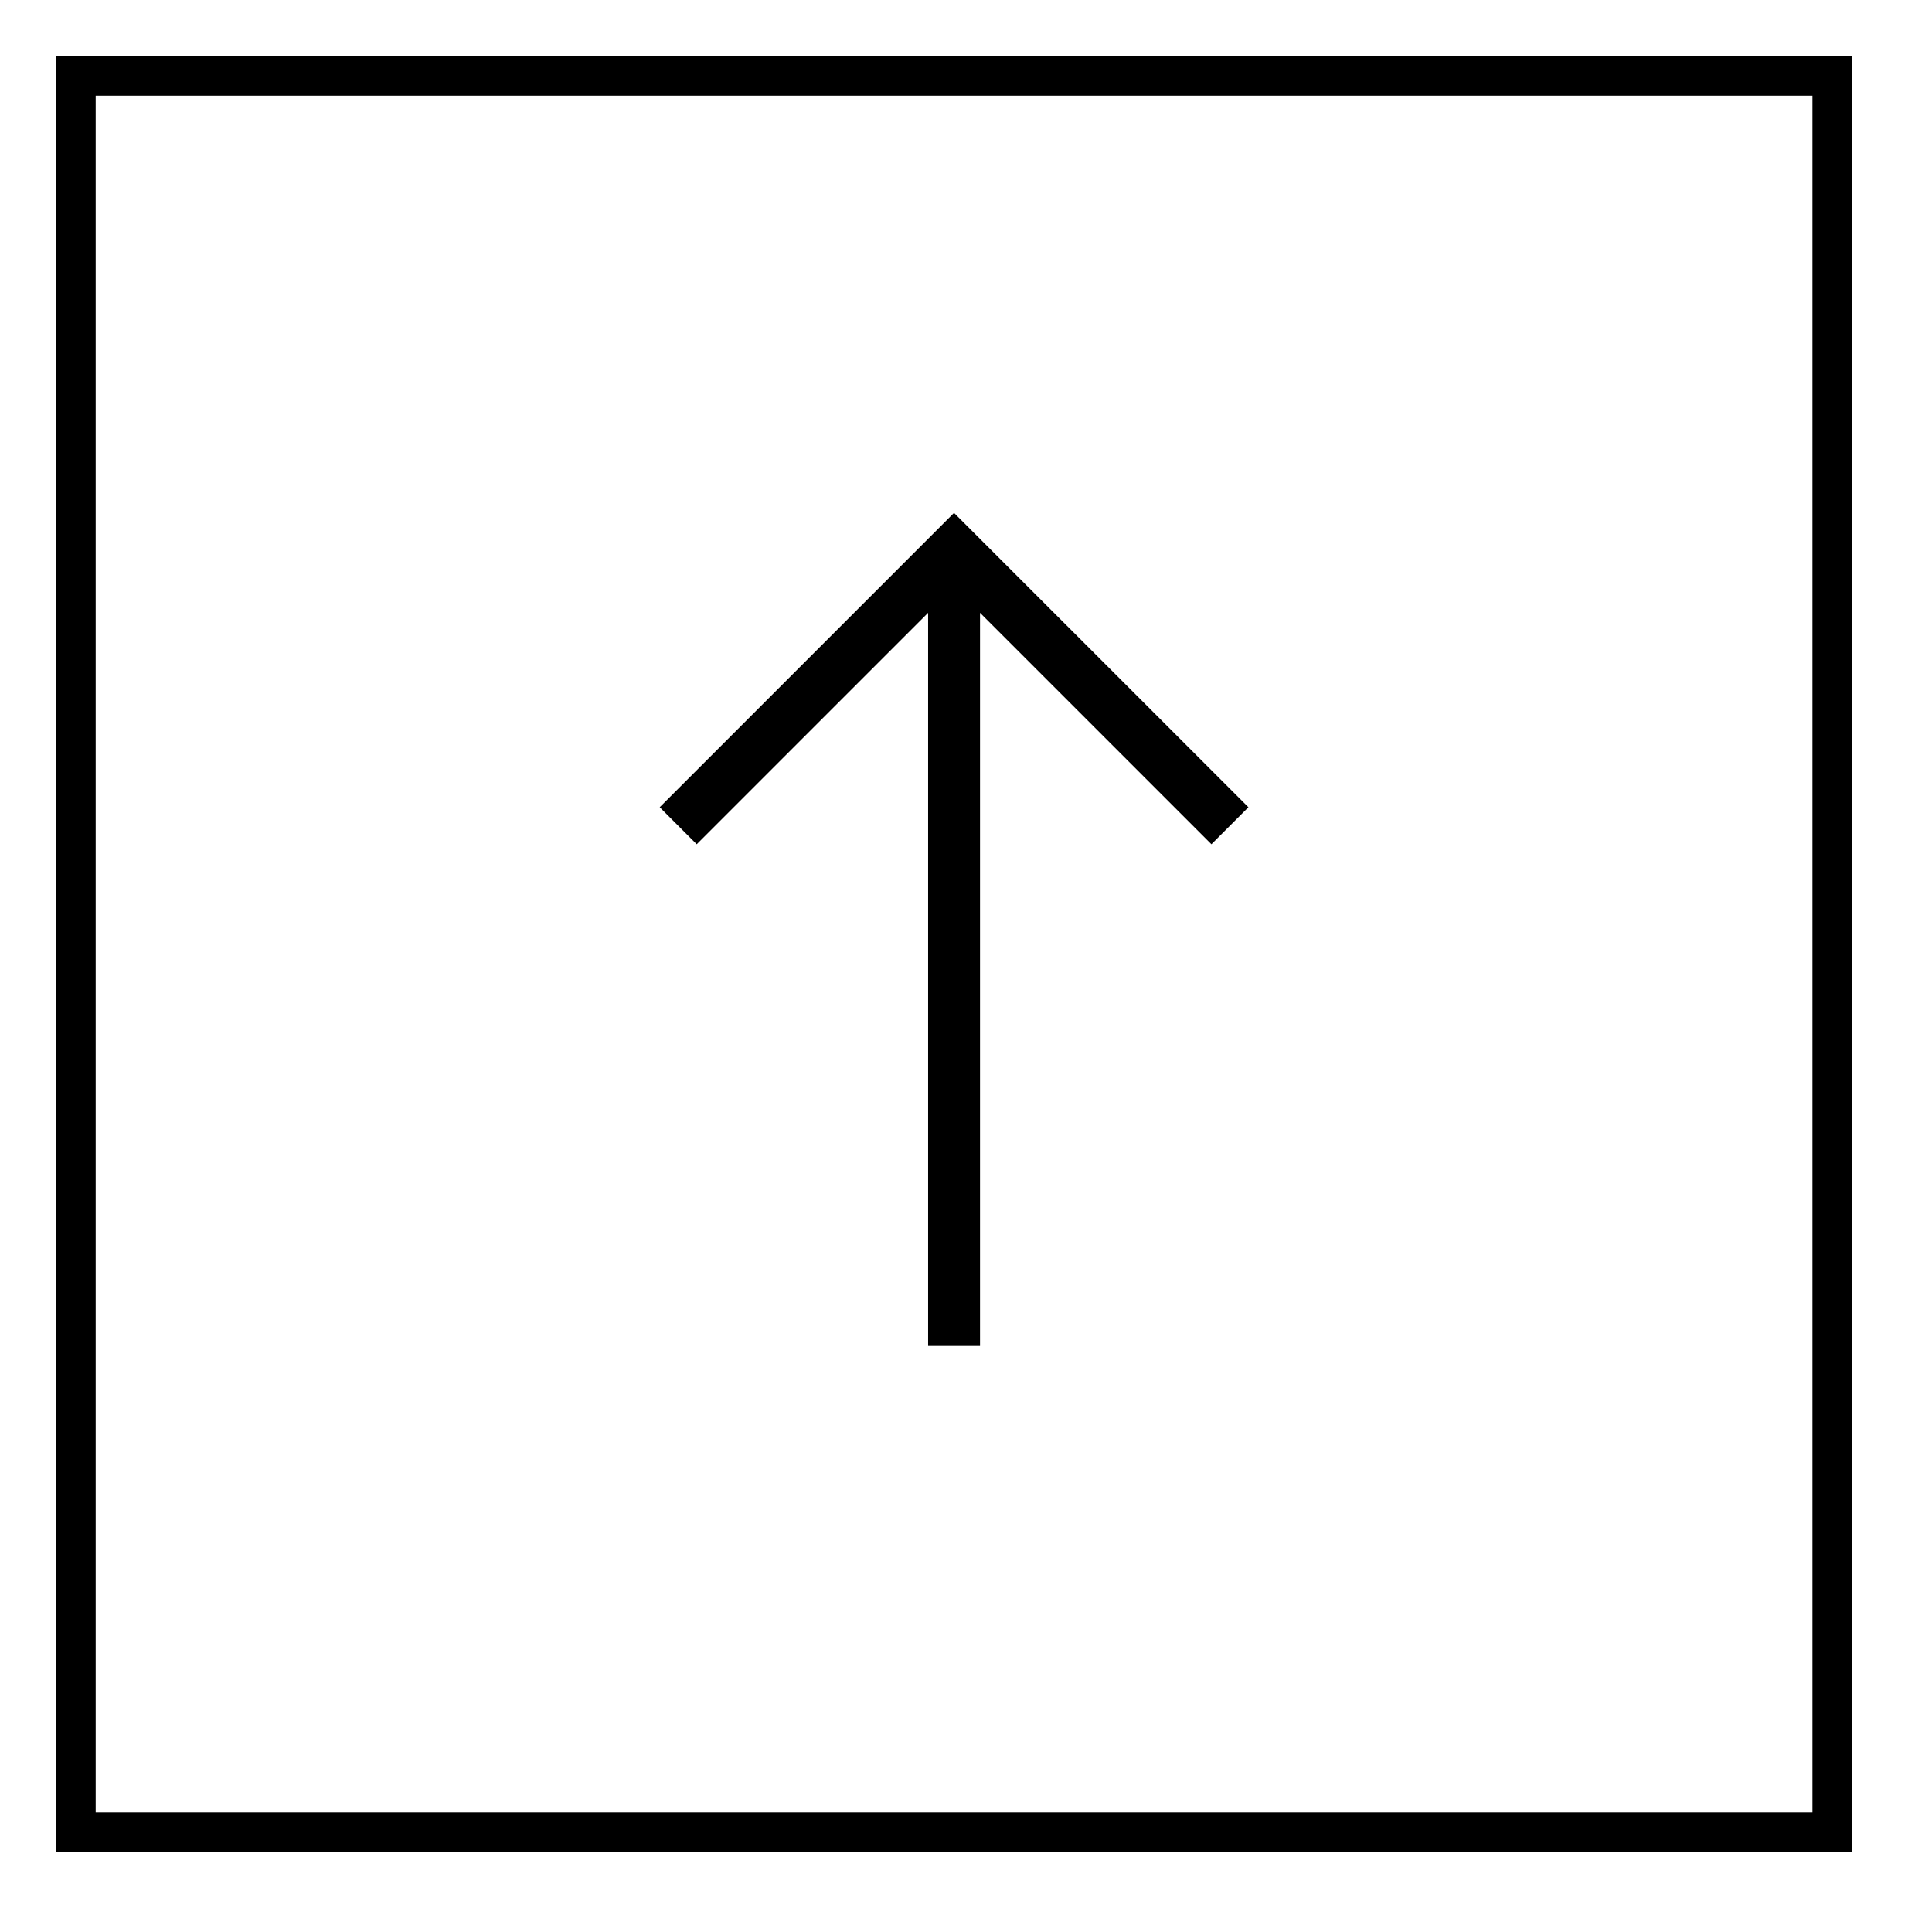 <?xml version="1.0" encoding="utf-8"?>
<!-- Generator: Adobe Illustrator 16.0.0, SVG Export Plug-In . SVG Version: 6.00 Build 0)  -->
<!DOCTYPE svg PUBLIC "-//W3C//DTD SVG 1.1//EN" "http://www.w3.org/Graphics/SVG/1.1/DTD/svg11.dtd">
<svg version="1.1" id="레이어_1" xmlns="http://www.w3.org/2000/svg" xmlns:xlink="http://www.w3.org/1999/xlink" x="0px"
	 y="0px" width="48.5px" height="48.25px" viewBox="66 0 48.5 48.25" enable-background="new 66 0 48.5 48.25" xml:space="preserve"
	>
<g>
	<path d="M111.499,2.402v43.097H68.402V2.402H111.499 M112.5,1.4H67.4v45.1h45.1V1.4L112.5,1.4z"/>
</g>
<polygon points="90.602,15.384 96.411,21.193 97.34,20.264 89.949,12.875 82.561,20.264 83.49,21.193 89.299,15.384 89.299,33.789 
	90.602,33.789 "/>
</svg>
